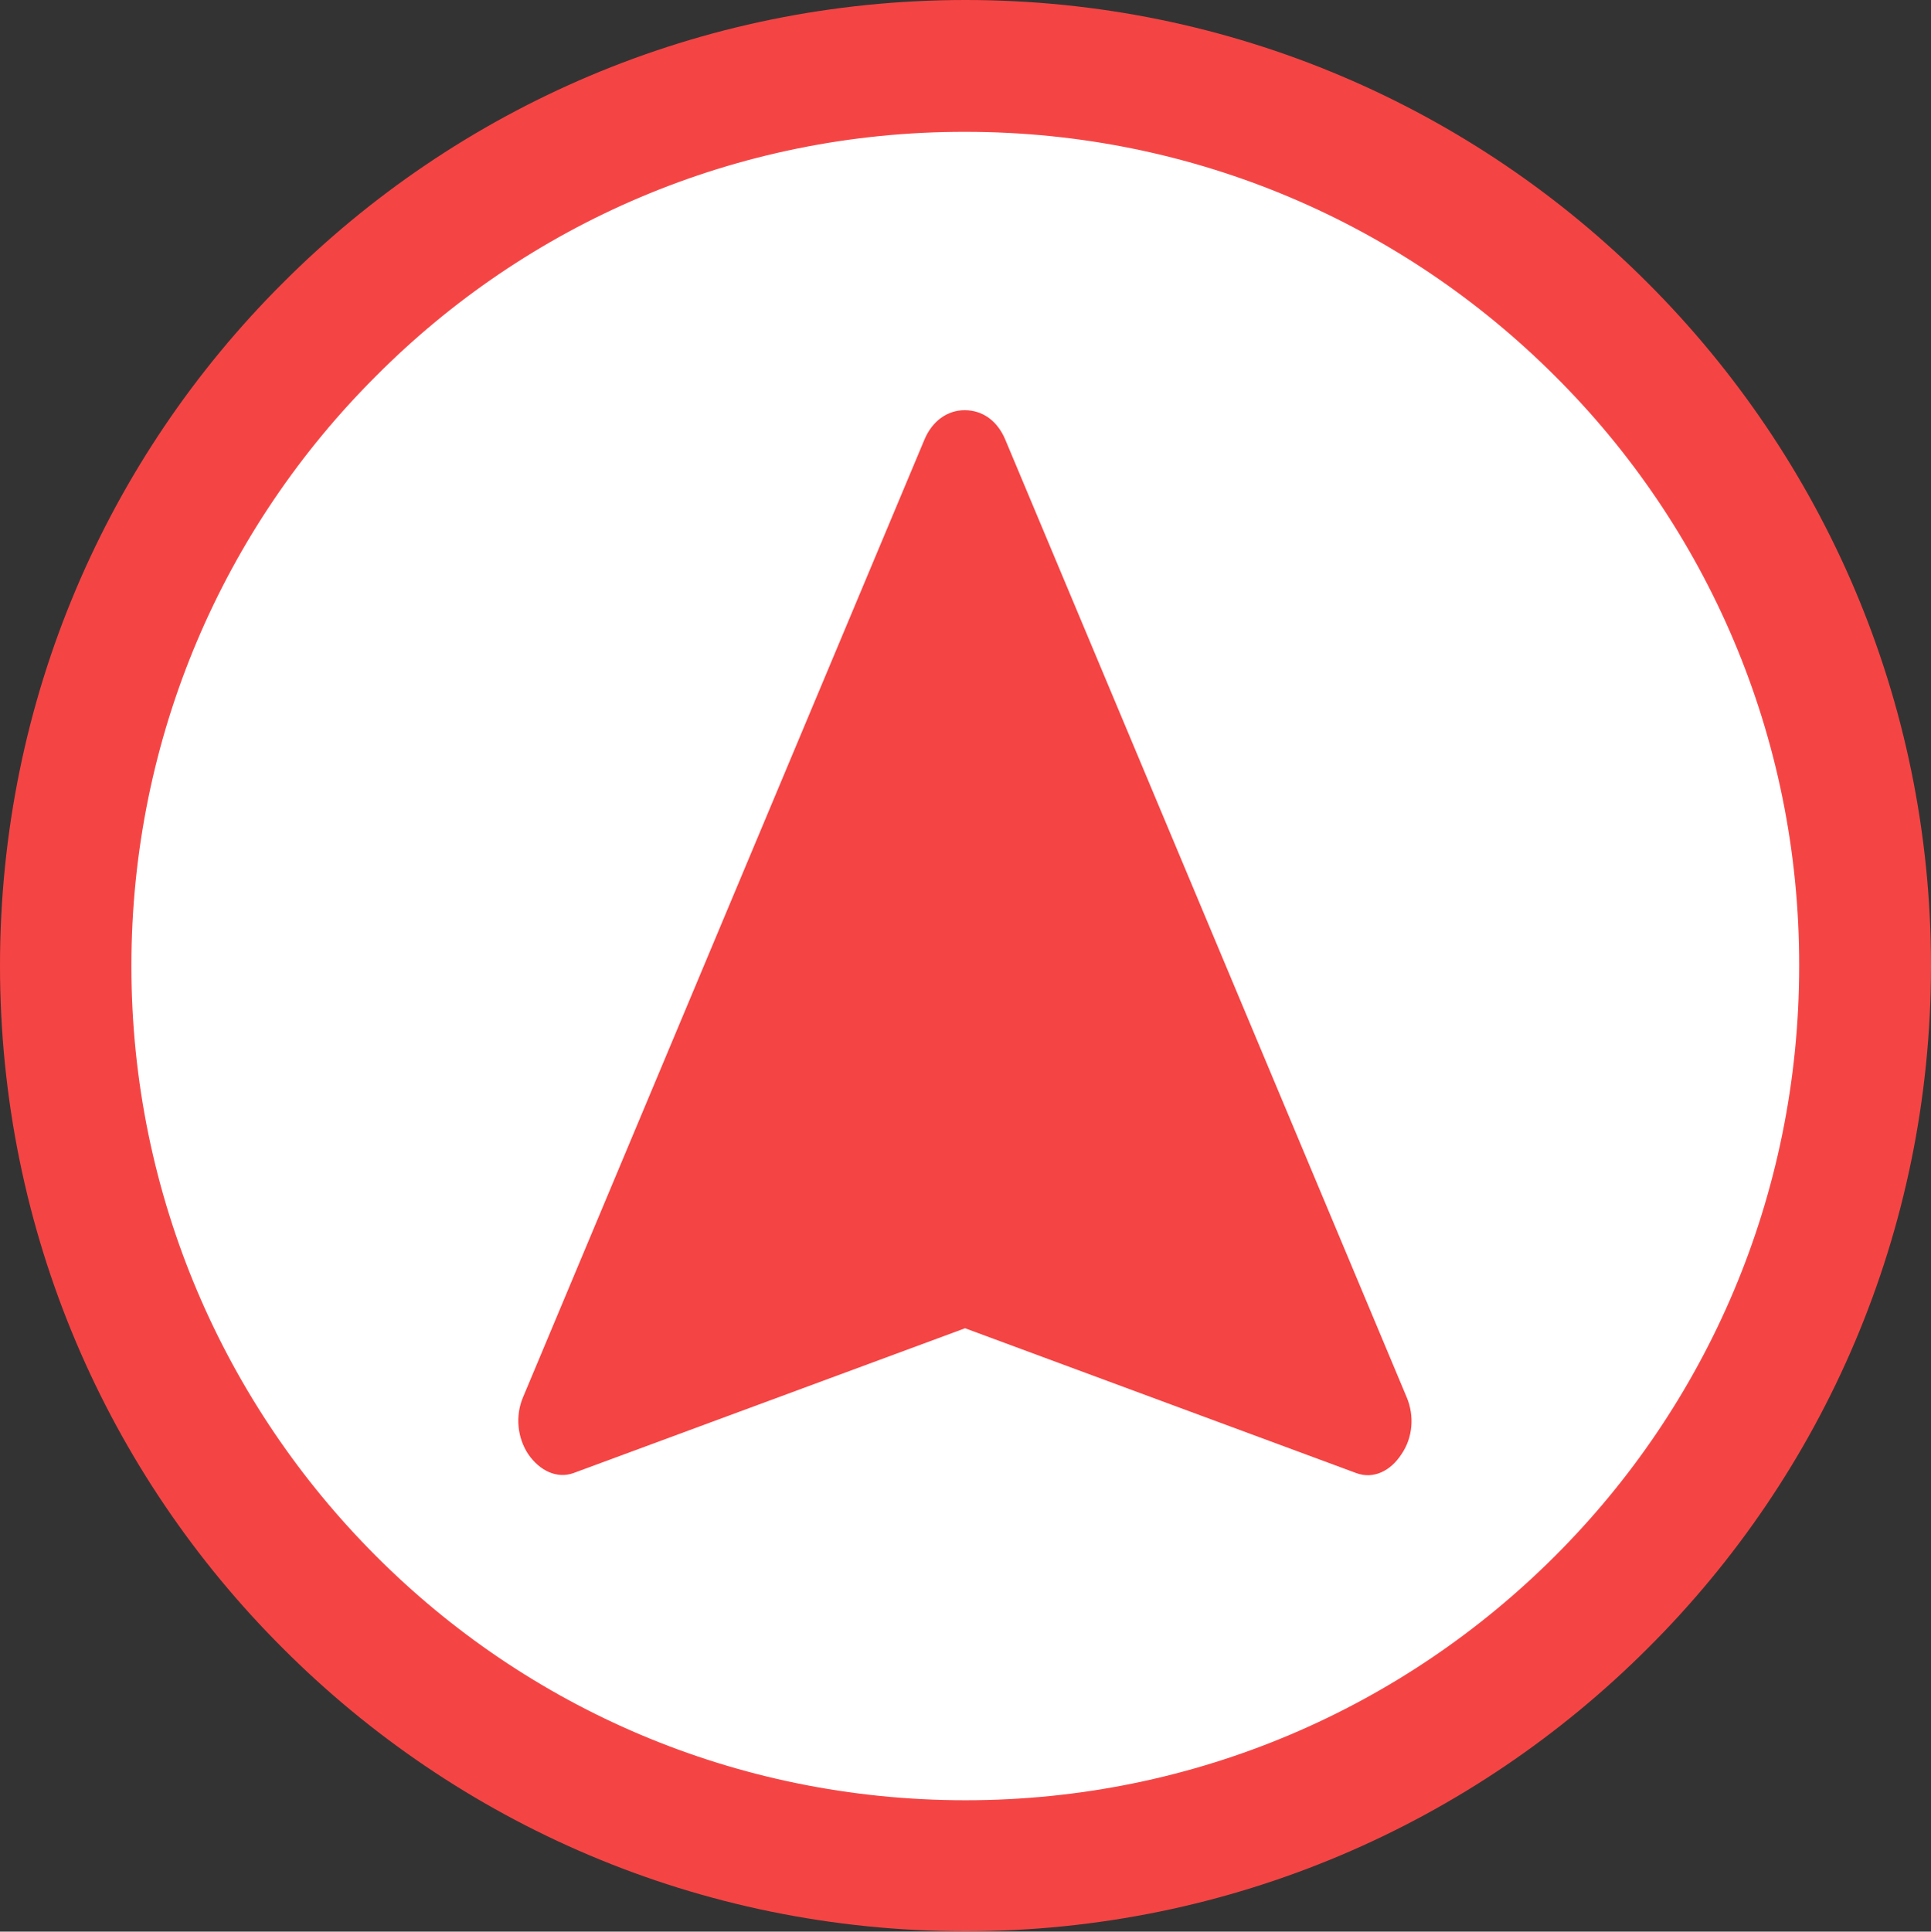 <?xml version="1.0" encoding="utf-8"?>
<!-- Generator: Adobe Illustrator 18.1.1, SVG Export Plug-In . SVG Version: 6.00 Build 0)  -->
<svg version="1.1" id="Слой_1" xmlns="http://www.w3.org/2000/svg" xmlns:xlink="http://www.w3.org/1999/xlink" x="0px" y="0px"
	 viewBox="0 0 44.68 44.69" enable-background="new 0 0 44.68 44.69" xml:space="preserve">
<rect x="0" y="0" width="44.68" height="44.69" fill="#333333" stroke="none"/>
<g>
	<path fill-rule="evenodd" clip-rule="evenodd" fill="#FFFFFF" d="M22.34,43.16c11.47,0,20.82-9.35,20.82-20.82
		S33.81,1.52,22.34,1.52S1.52,10.87,1.52,22.34S10.87,43.16,22.34,43.16L22.34,43.16z"/>
	<path fill="#F54444" d="M22.34,0c6.16,0,11.75,2.5,15.79,6.55c4.04,4.04,6.55,9.62,6.55,15.79s-2.5,11.76-6.55,15.79
		c-4.04,4.04-9.63,6.55-15.79,6.55c-6.17,0-11.76-2.5-15.8-6.55C2.5,34.1,0,28.52,0,22.34S2.5,10.58,6.54,6.55
		C10.58,2.5,16.17,0,22.34,0L22.34,0z M35.98,8.7c-3.5-3.5-8.32-5.65-13.64-5.65C17.01,3.04,12.18,5.2,8.7,8.7
		c-3.5,3.49-5.66,8.32-5.66,13.65c0,5.33,2.17,10.16,5.66,13.65c3.49,3.5,8.31,5.65,13.64,5.65c5.33,0,10.15-2.16,13.64-5.65
		c3.5-3.49,5.65-8.32,5.65-13.65C41.64,17.02,39.48,12.18,35.98,8.7L35.98,8.7z"/>
	<path fill-rule="evenodd" clip-rule="evenodd" fill="#F54444" d="M23.26,10.17l9.29,22.16c0.18,0.43,0.14,0.93-0.12,1.31
		c-0.25,0.39-0.65,0.59-1.05,0.44l-9.05-3.35l-9.06,3.35c-0.39,0.14-0.79-0.06-1.05-0.44c-0.25-0.38-0.3-0.88-0.12-1.31l9.29-22.16
		c0.18-0.43,0.53-0.68,0.93-0.68C22.74,9.49,23.08,9.74,23.26,10.17L23.26,10.17z"/>
</g>
<g>
</g>
<g>
</g>
<g>
</g>
<g>
</g>
<g>
</g>
<g>
</g>
<g>
</g>
<g>
</g>
<g>
</g>
<g>
</g>
<g>
</g>
<g>
</g>
<g>
</g>
<g>
</g>
<g>
</g>
</svg>
